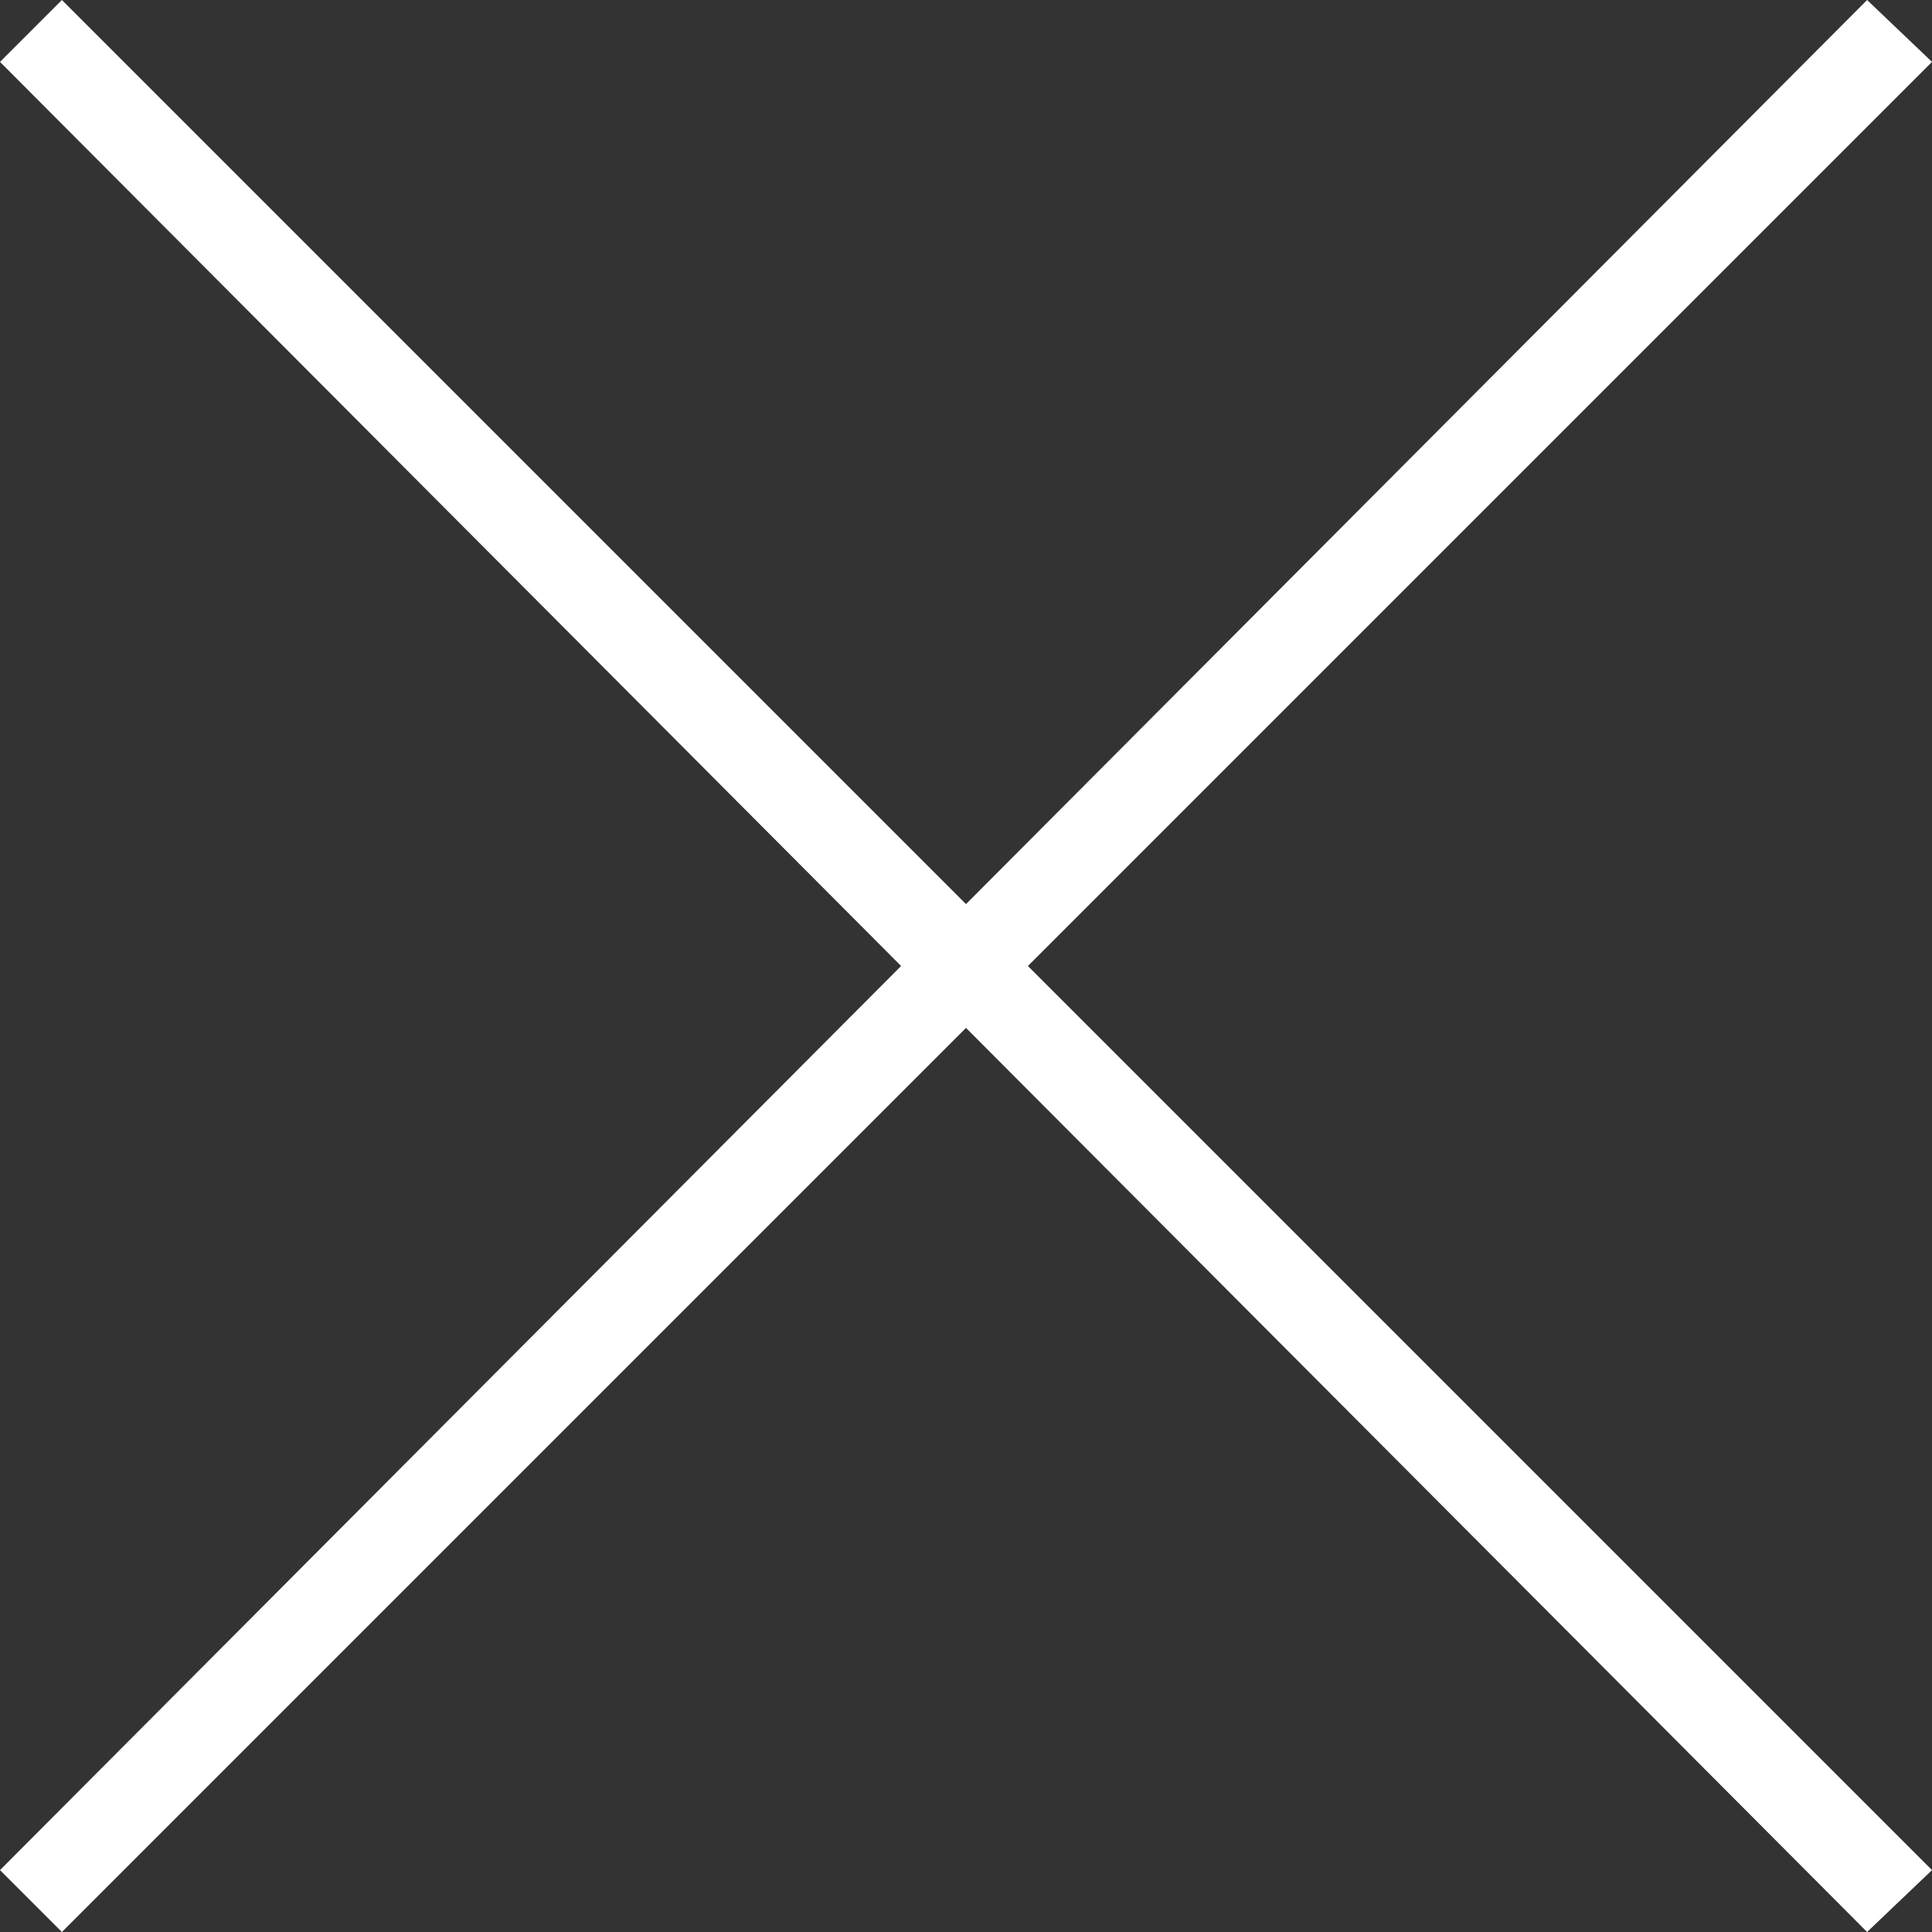 <?xml version="1.0" encoding="utf-8"?>
<!-- Generator: Adobe Illustrator 19.0.0, SVG Export Plug-In . SVG Version: 6.00 Build 0)  -->
<svg version="1.1" id="Layer_1" xmlns="http://www.w3.org/2000/svg" xmlns:xlink="http://www.w3.org/1999/xlink" x="0px" y="0px"
	 viewBox="0 0 128 128" style="enable-background:new 0 0 128 128;" xml:space="preserve">
<rect x="0" y="0" width="128" height="128" fill="#333333" stroke="none"/>
<style type="text/css">
	.st0{fill:#FFFFFF;}
</style>
<g id="Layer_29">
	<path id="XMLID_365_" class="st0" d="M123.7,0L64,59.9L4.1,0L0,4.1L59.7,64L0,123.9l4.1,4.1L64,68.1l59.7,59.9l4.3-4.1L68.1,64
		L128,4.1L123.7,0z"/>
</g>
</svg>
